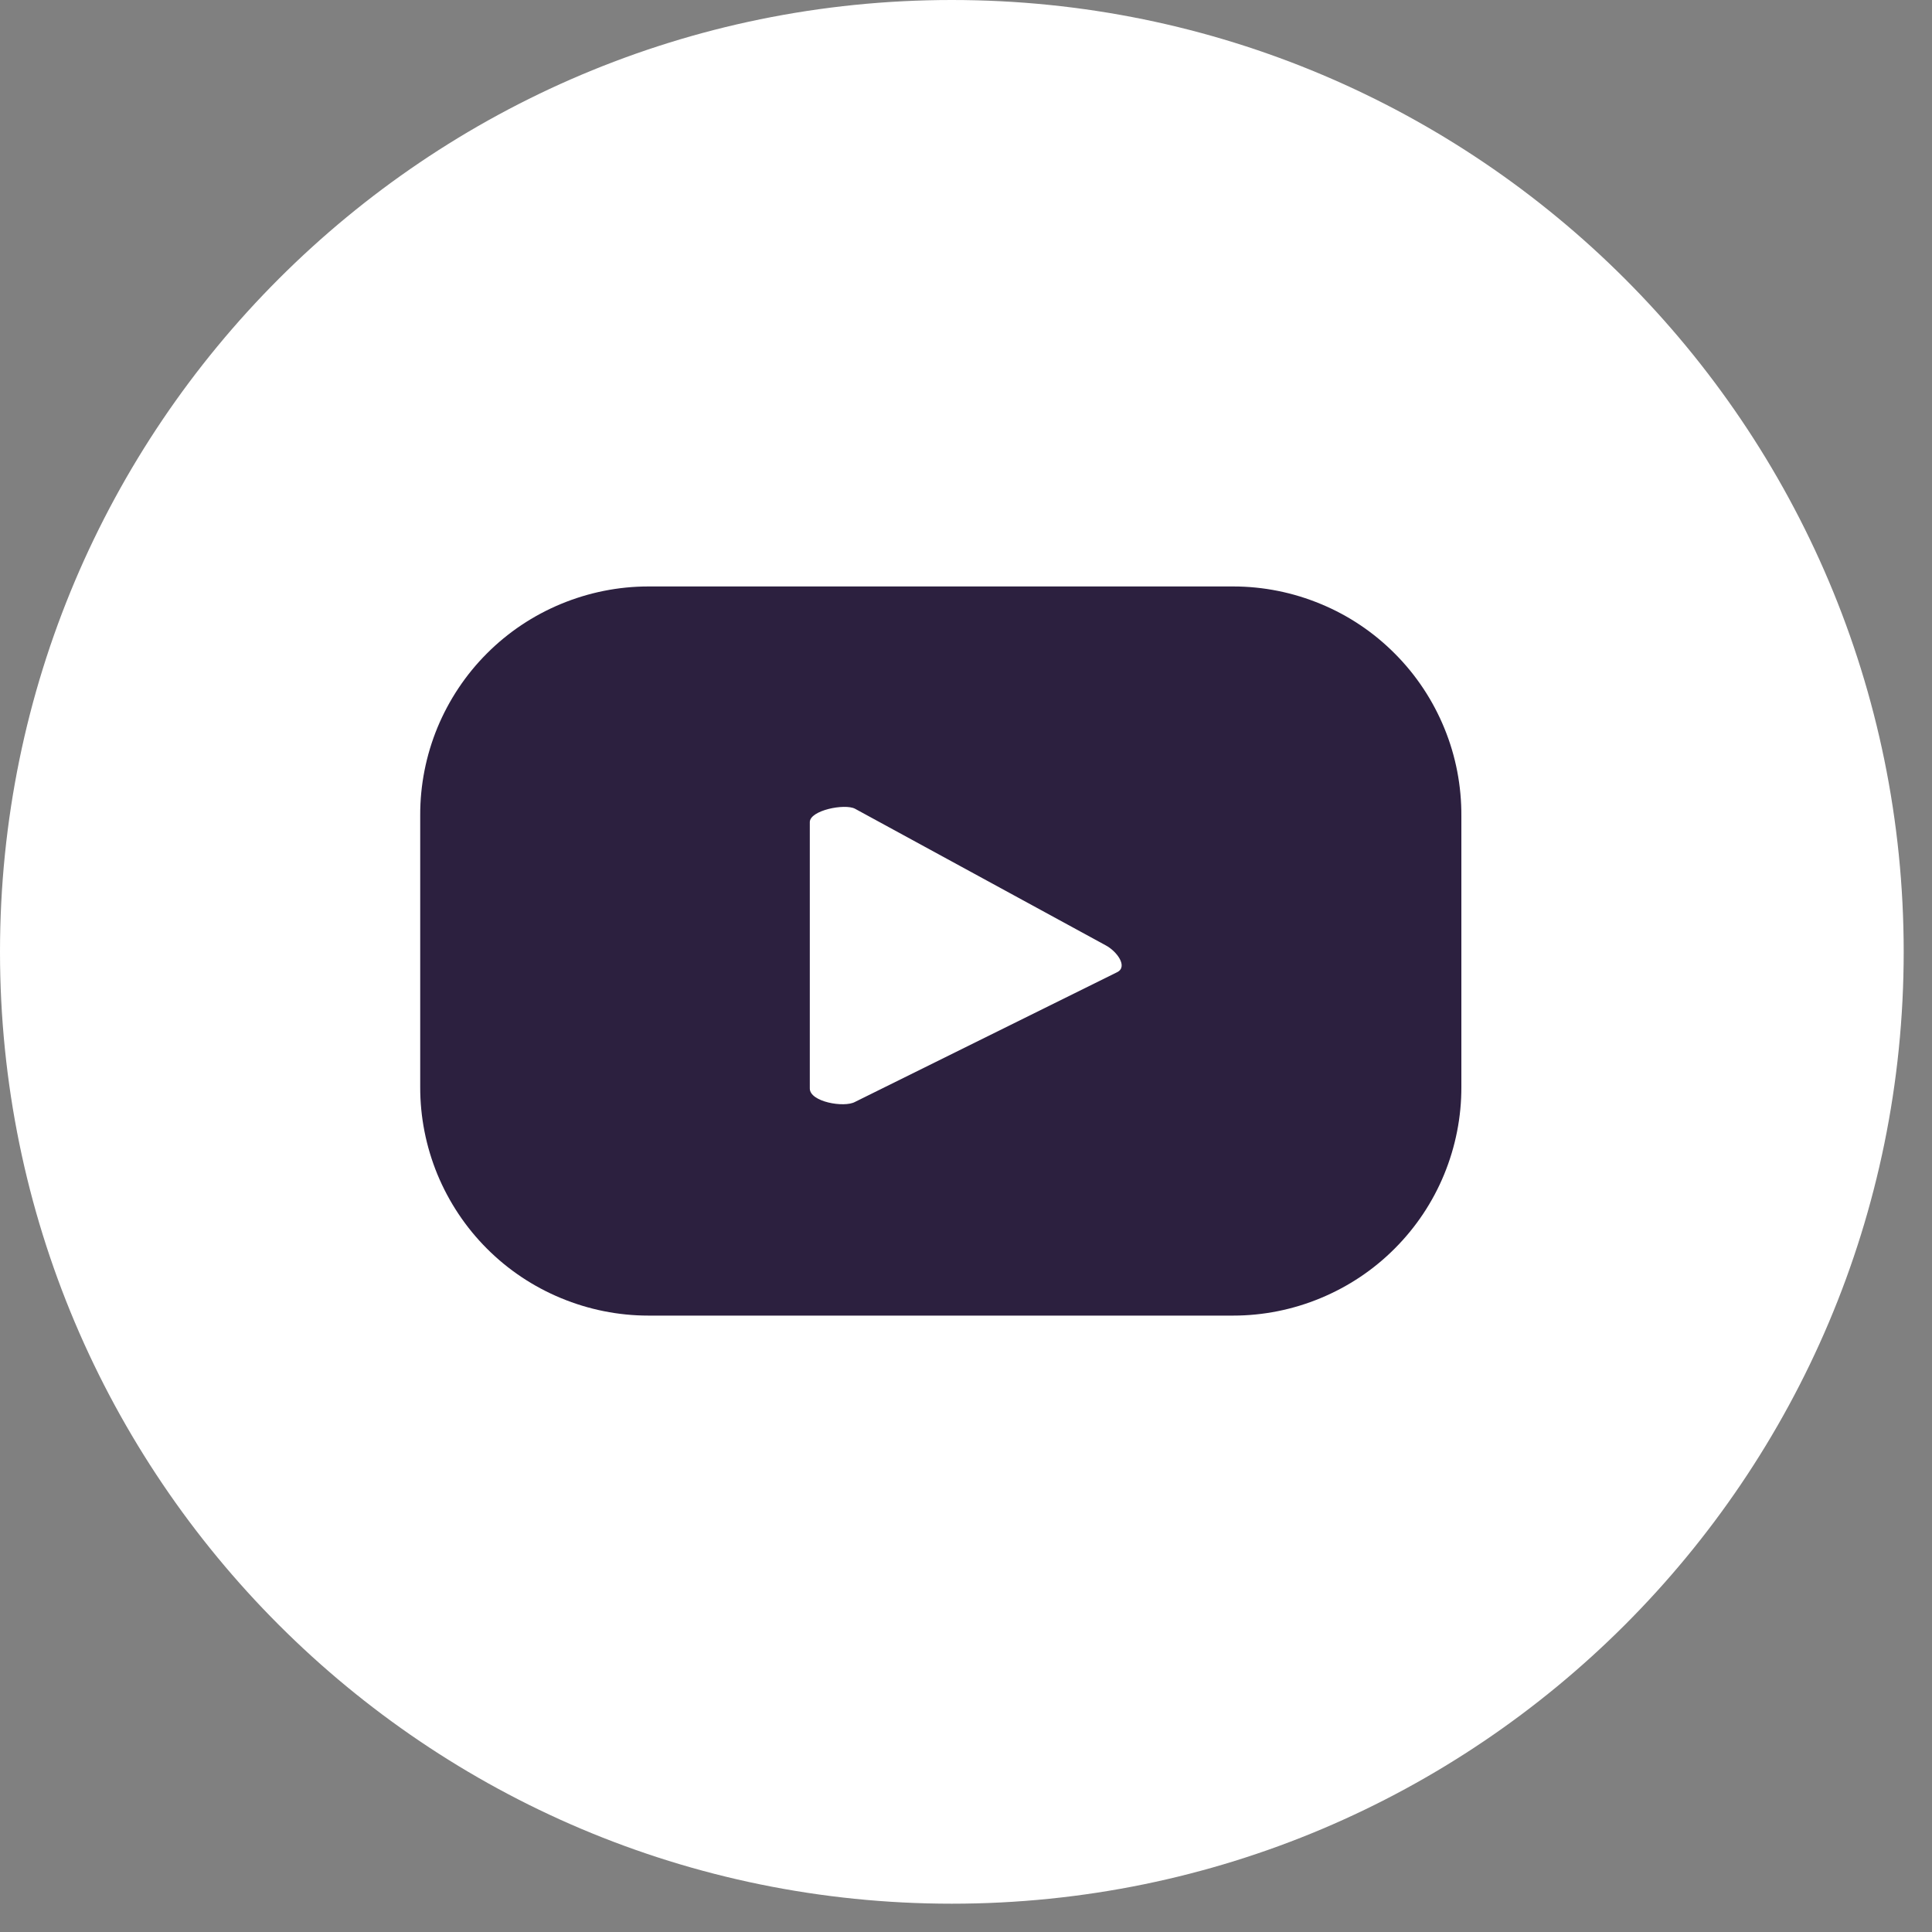 <svg width="20" height="20" viewBox="0 0 20 20" fill="none" xmlns="http://www.w3.org/2000/svg">
<rect x="0" y="0" width="20" height="20" fill="#808080" stroke="none"/>
<path d="M9.853 19.707C15.295 19.707 19.707 15.295 19.707 9.853C19.707 4.412 15.295 0 9.853 0C4.412 0 0 4.412 0 9.853C0 15.295 4.412 19.707 9.853 19.707Z" fill="white"/>
<path d="M15.128 8.45C15.13 8.138 15.071 7.829 14.953 7.541C14.835 7.252 14.662 6.99 14.442 6.769C14.223 6.548 13.962 6.372 13.674 6.253C13.386 6.133 13.078 6.071 12.766 6.071H6.712C6.401 6.071 6.094 6.133 5.807 6.252C5.52 6.371 5.259 6.545 5.04 6.765C4.82 6.985 4.647 7.246 4.528 7.533C4.41 7.82 4.349 8.128 4.35 8.439V11.251C4.349 11.562 4.41 11.87 4.528 12.157C4.647 12.444 4.82 12.705 5.04 12.925C5.259 13.145 5.52 13.319 5.807 13.438C6.094 13.557 6.401 13.619 6.712 13.619H12.766C13.077 13.619 13.385 13.557 13.671 13.438C13.958 13.319 14.219 13.145 14.438 12.925C14.658 12.705 14.832 12.444 14.95 12.157C15.068 11.87 15.129 11.562 15.128 11.251V8.45ZM11.563 10.065L8.851 11.407C8.739 11.469 8.383 11.407 8.383 11.268V8.511C8.383 8.388 8.745 8.316 8.851 8.372L11.446 9.786C11.563 9.848 11.68 10.009 11.563 10.065Z" fill="#2C203F"/>
</svg>
